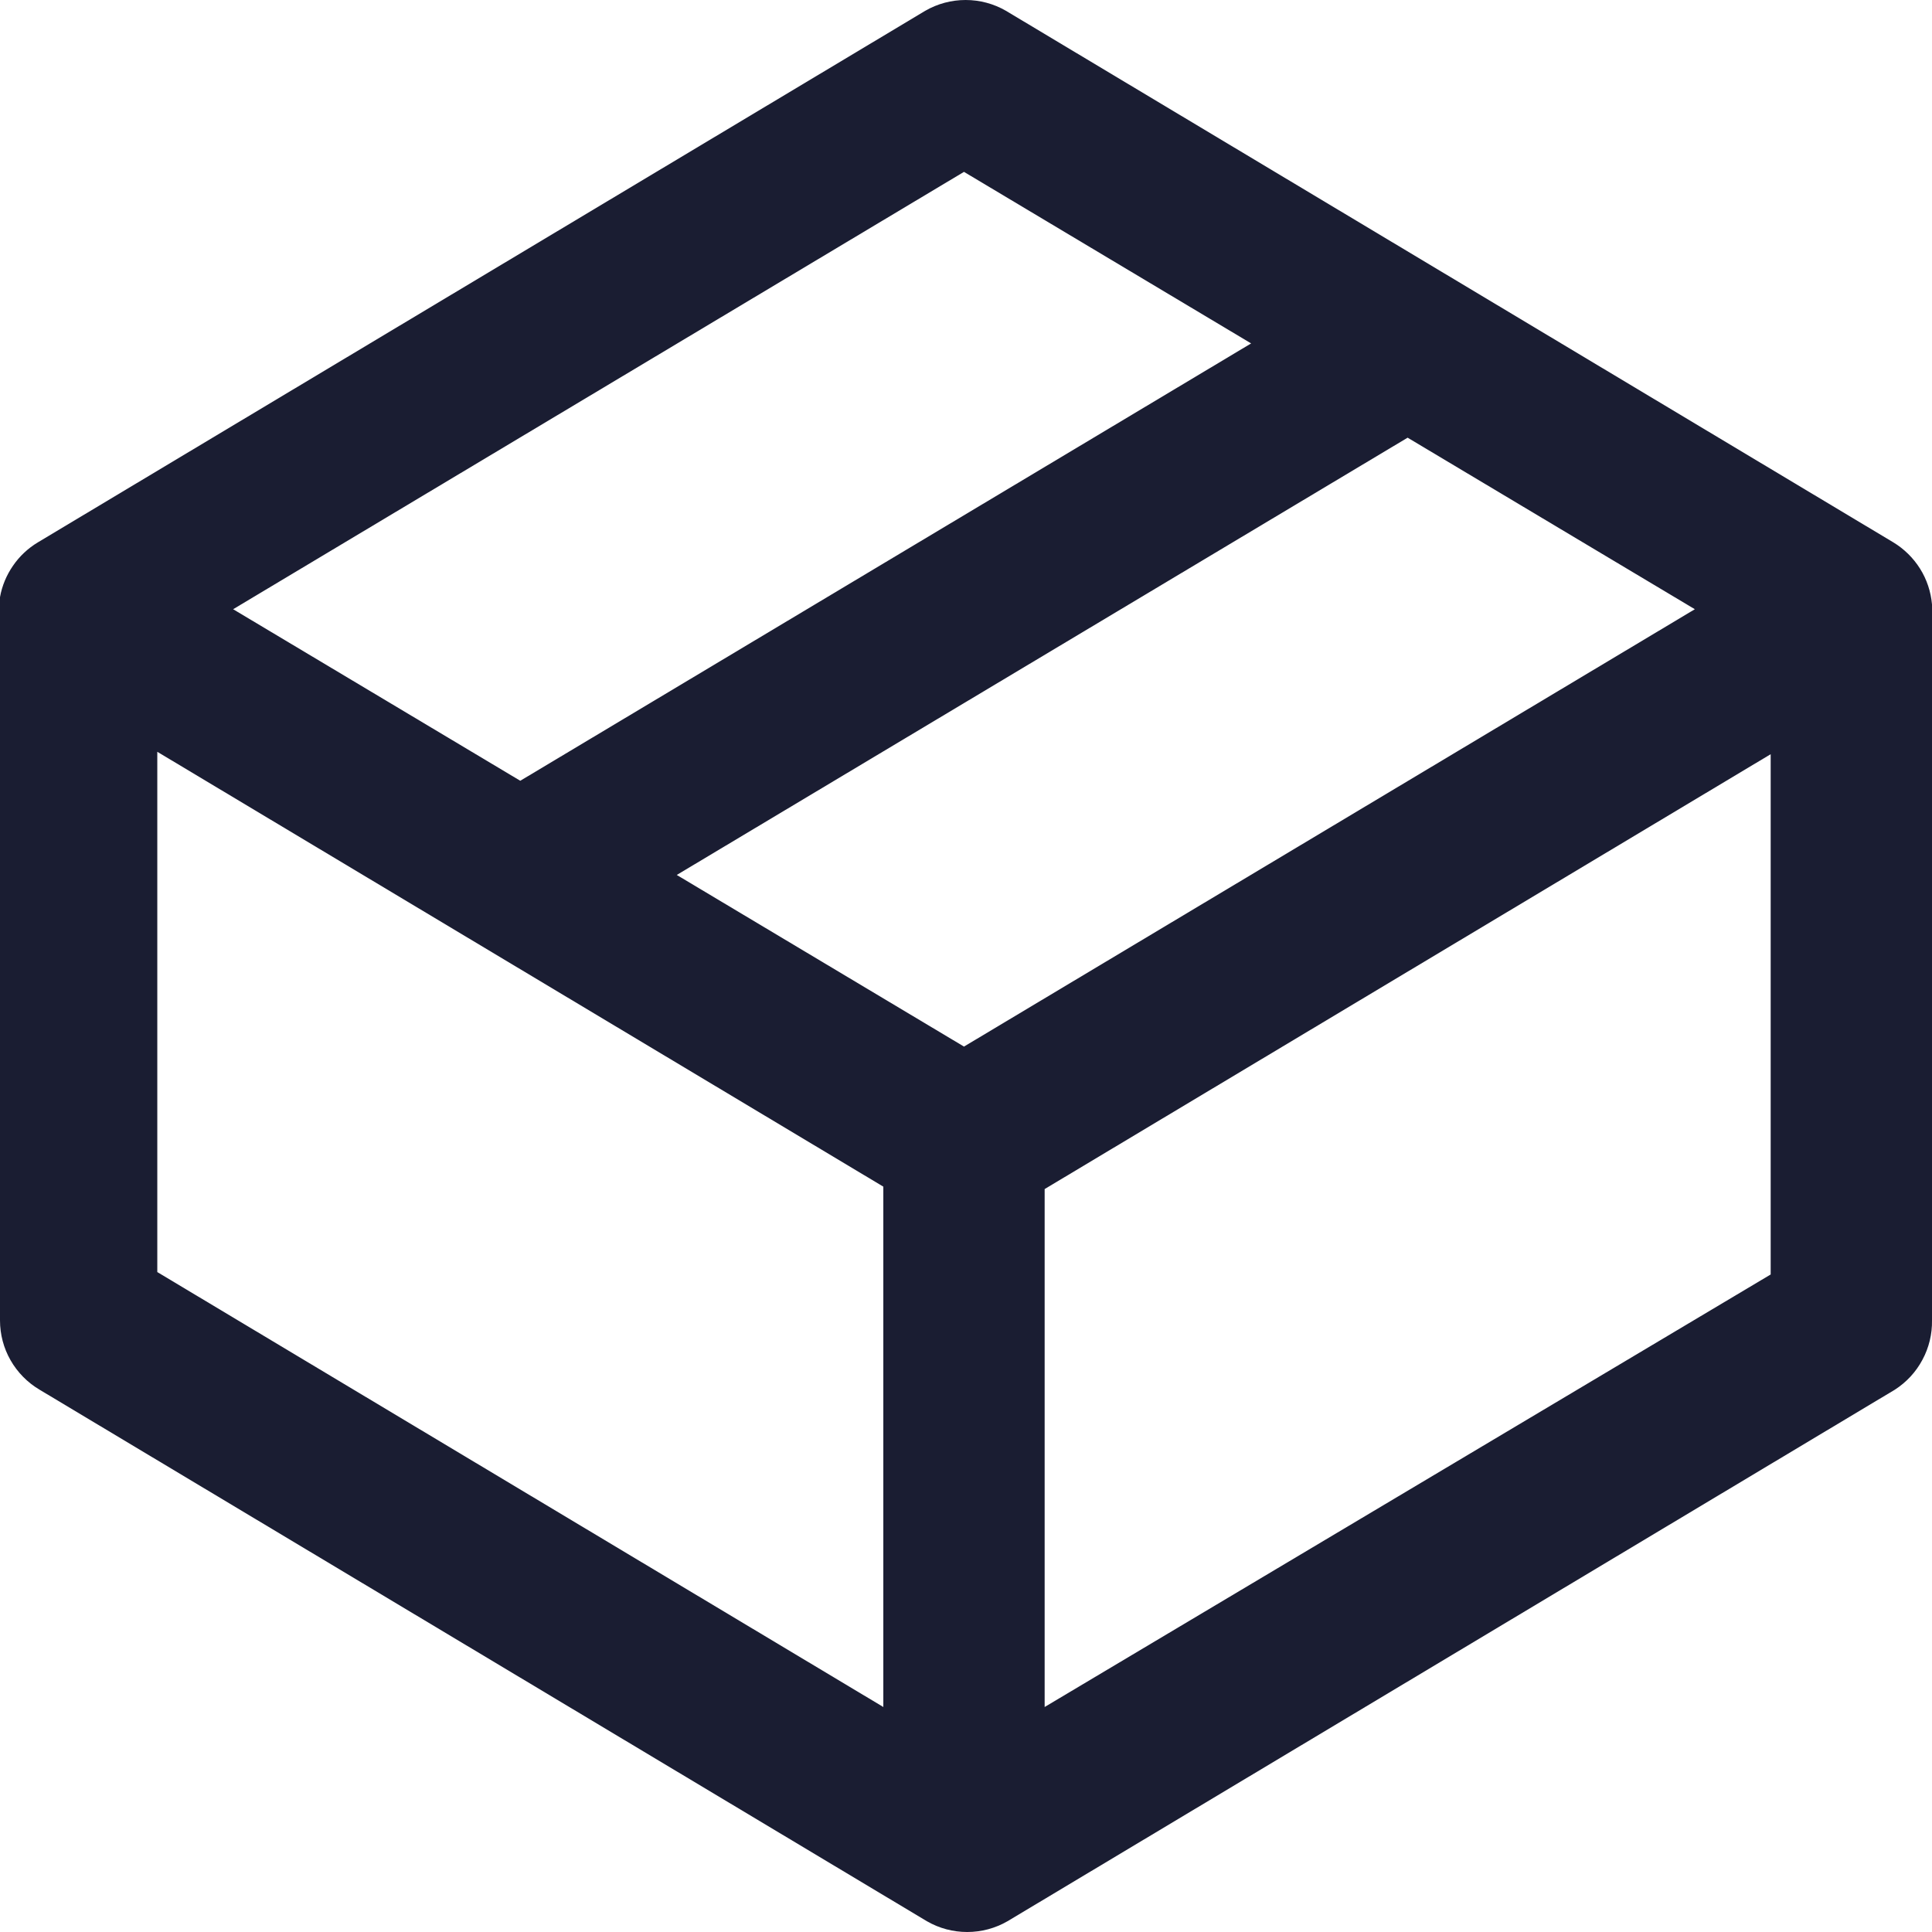<svg width="24" height="24" viewBox="0 0 24 24" fill="none" xmlns="http://www.w3.org/2000/svg">
<path d="M24 7.508C23.986 7.351 23.936 7.199 23.852 7.065C23.768 6.931 23.654 6.819 23.519 6.737L12.496 0.134C12.344 0.046 12.171 0 11.995 0C11.819 0 11.646 0.046 11.494 0.134L0.471 6.737C0.348 6.811 0.243 6.909 0.162 7.027C0.081 7.144 0.025 7.277 0 7.418C0 7.478 0 7.538 0 7.598V16.402C3.03306e-05 16.576 0.045 16.747 0.131 16.897C0.217 17.048 0.341 17.174 0.491 17.263L11.514 23.866C11.666 23.954 11.839 24 12.015 24C12.191 24 12.364 23.954 12.516 23.866L23.539 17.263C23.683 17.17 23.801 17.043 23.881 16.892C23.962 16.742 24.003 16.573 24 16.402V7.598C24 7.598 24 7.538 24 7.508ZM11.975 13.001L8.407 10.869L17.486 5.437L21.054 7.568L11.975 13.001ZM11.975 2.135L15.542 4.266L6.463 9.699L2.896 7.568L11.975 2.135ZM1.954 9.339L10.973 14.741V21.205L1.954 15.802V9.339ZM12.977 21.205V14.771L21.996 9.369V15.832L12.977 21.205Z" fill="#1A1D32"/>
</svg>
